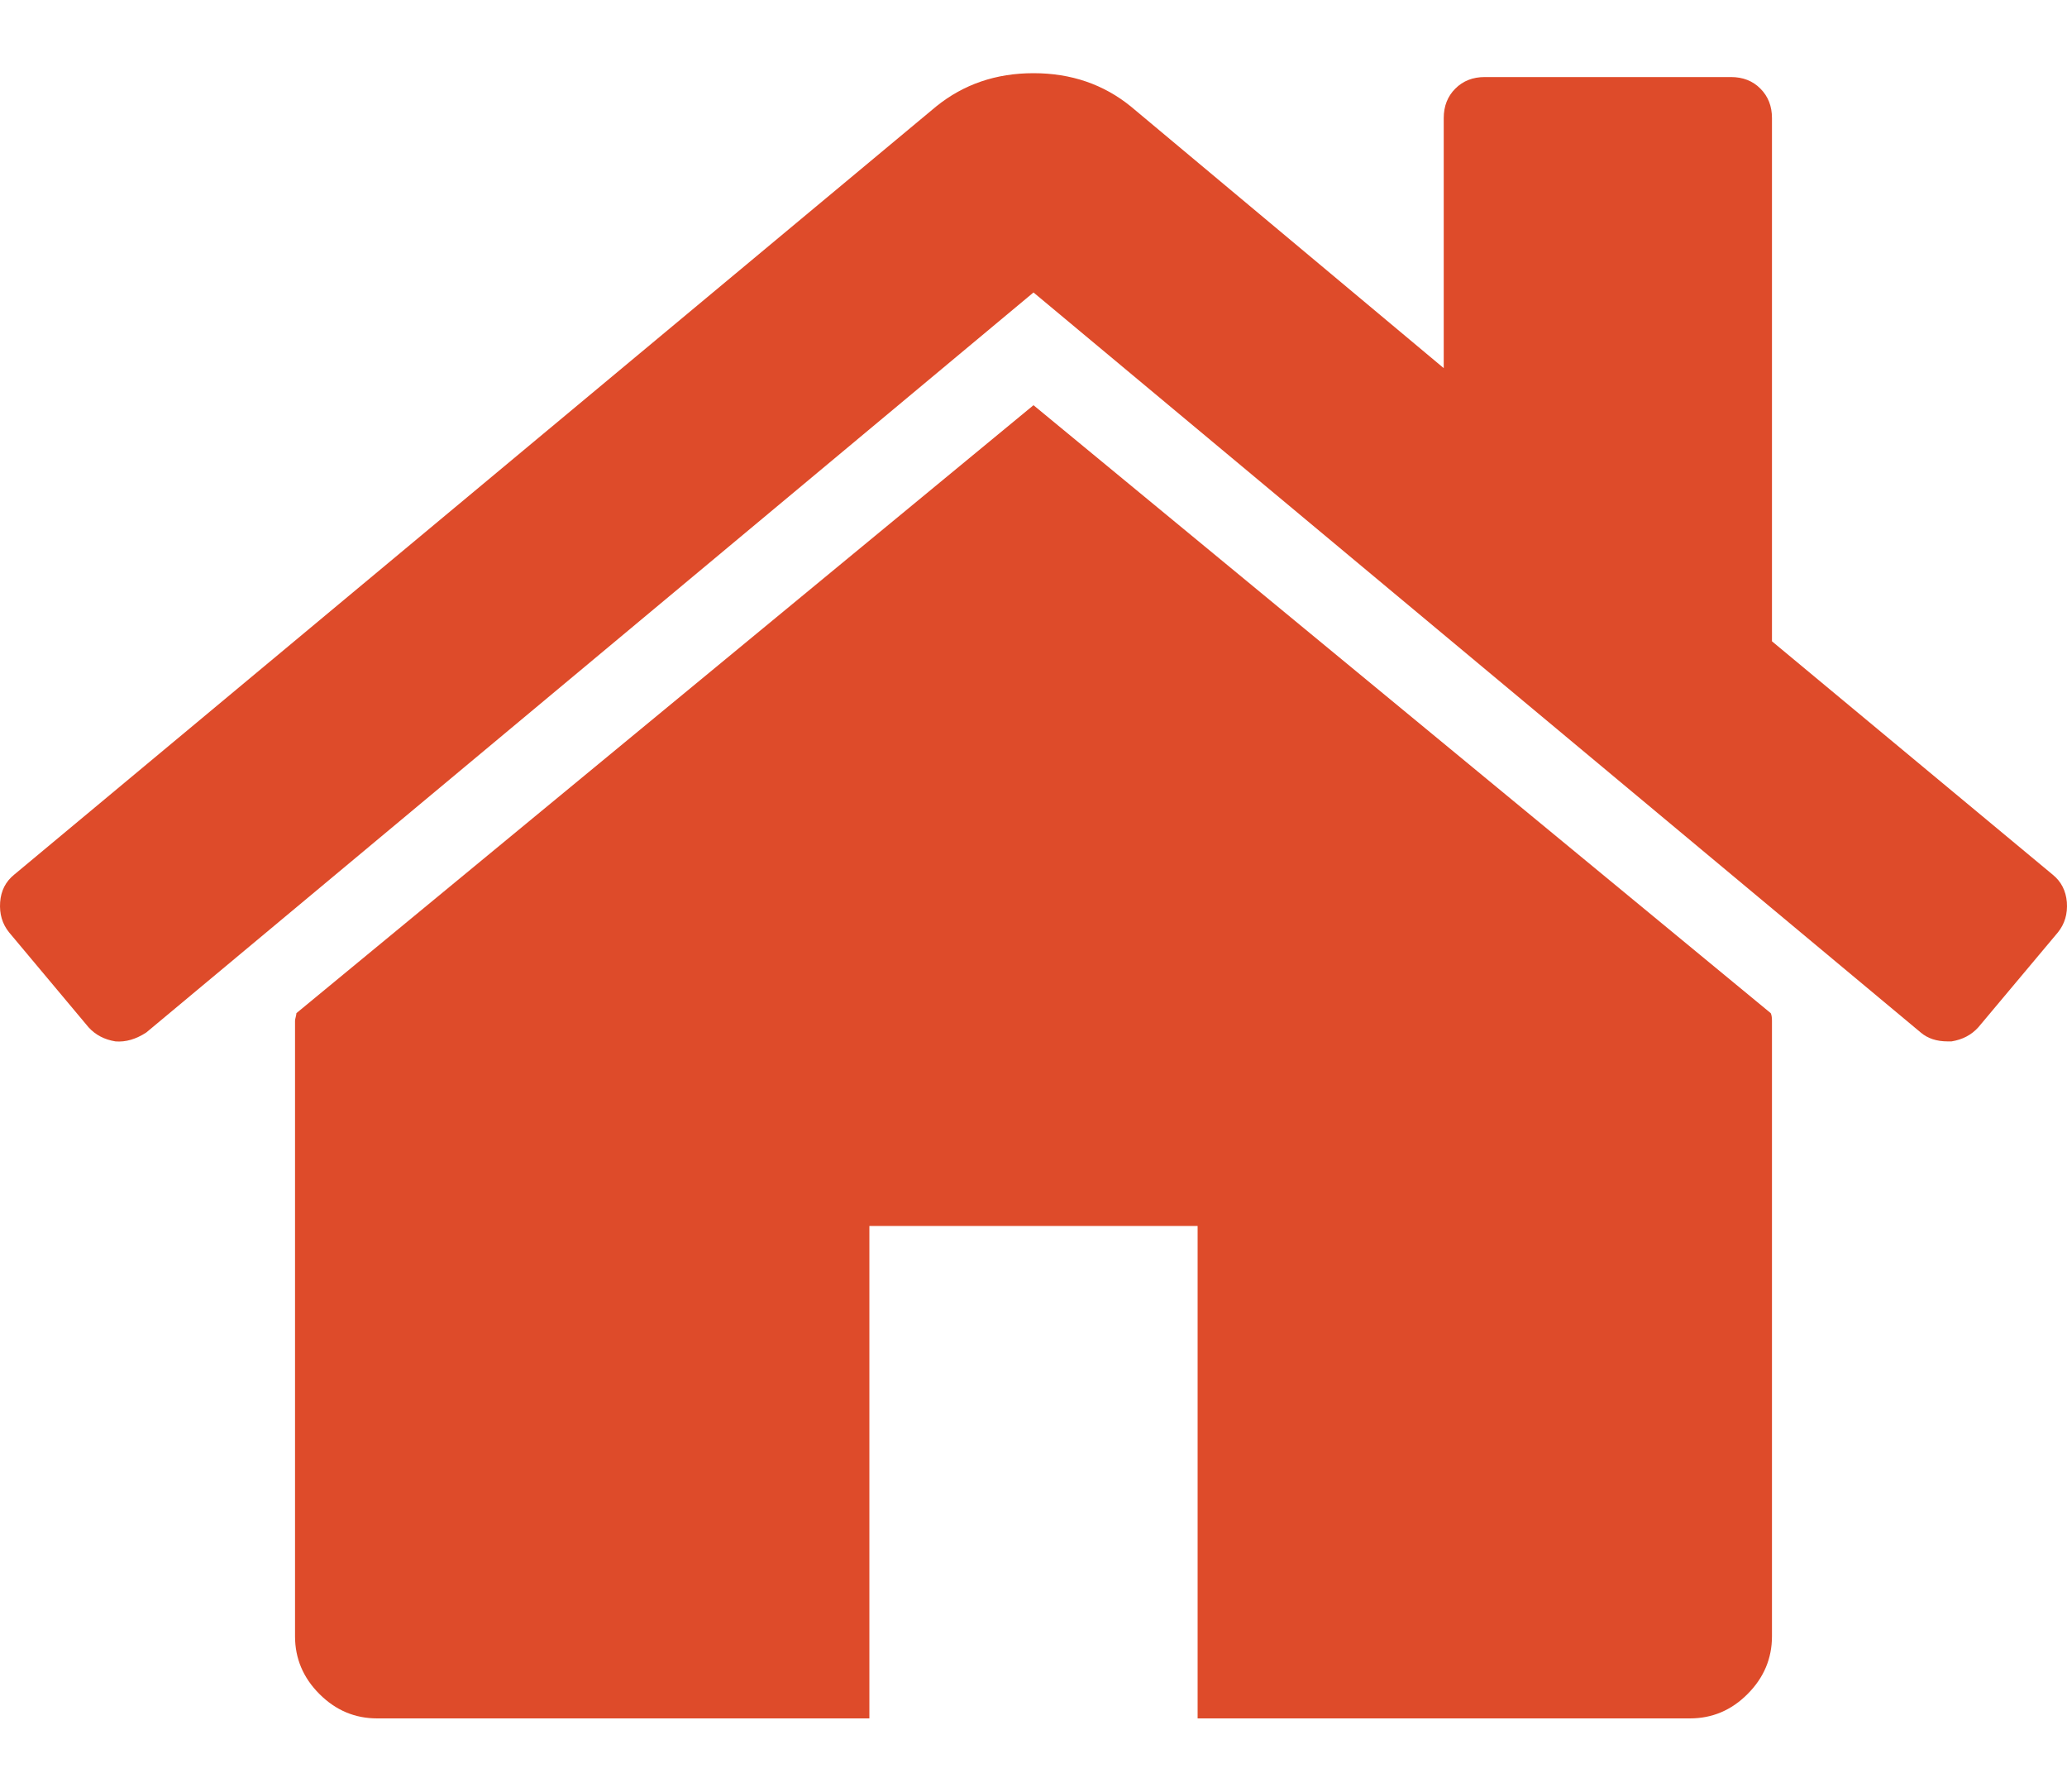 <svg width="15" height="13" viewBox="0 0 15 13" fill="none" xmlns="http://www.w3.org/2000/svg">
<path d="M7.5 2.94L2.151 7.351C2.151 7.357 2.149 7.366 2.146 7.379C2.143 7.391 2.141 7.4 2.141 7.406V11.872C2.141 12.033 2.2 12.173 2.318 12.291C2.436 12.409 2.575 12.468 2.737 12.468H6.309V8.895H8.691V12.468H12.264C12.425 12.468 12.565 12.409 12.682 12.291C12.8 12.173 12.859 12.033 12.859 11.872V7.406C12.859 7.382 12.856 7.363 12.85 7.351L7.5 2.94Z" fill="#DE4B2A"/>
<path d="M14.896 6.346L12.859 4.653V0.857C12.859 0.77 12.831 0.699 12.775 0.643C12.72 0.587 12.648 0.559 12.561 0.559H10.775C10.688 0.559 10.617 0.587 10.561 0.643C10.505 0.699 10.477 0.77 10.477 0.857V2.671L8.207 0.773C8.009 0.612 7.773 0.531 7.5 0.531C7.227 0.531 6.992 0.612 6.793 0.773L0.103 6.346C0.041 6.396 0.007 6.463 0.001 6.546C-0.005 6.63 0.016 6.703 0.066 6.765L0.643 7.454C0.693 7.509 0.758 7.543 0.838 7.556C0.913 7.562 0.987 7.54 1.062 7.491L7.5 2.122L13.938 7.491C13.988 7.534 14.053 7.556 14.134 7.556H14.162C14.242 7.543 14.307 7.509 14.357 7.453L14.934 6.765C14.984 6.703 15.005 6.63 14.999 6.546C14.992 6.463 14.958 6.396 14.896 6.346Z" fill="#DE4B2A"/>
</svg>
